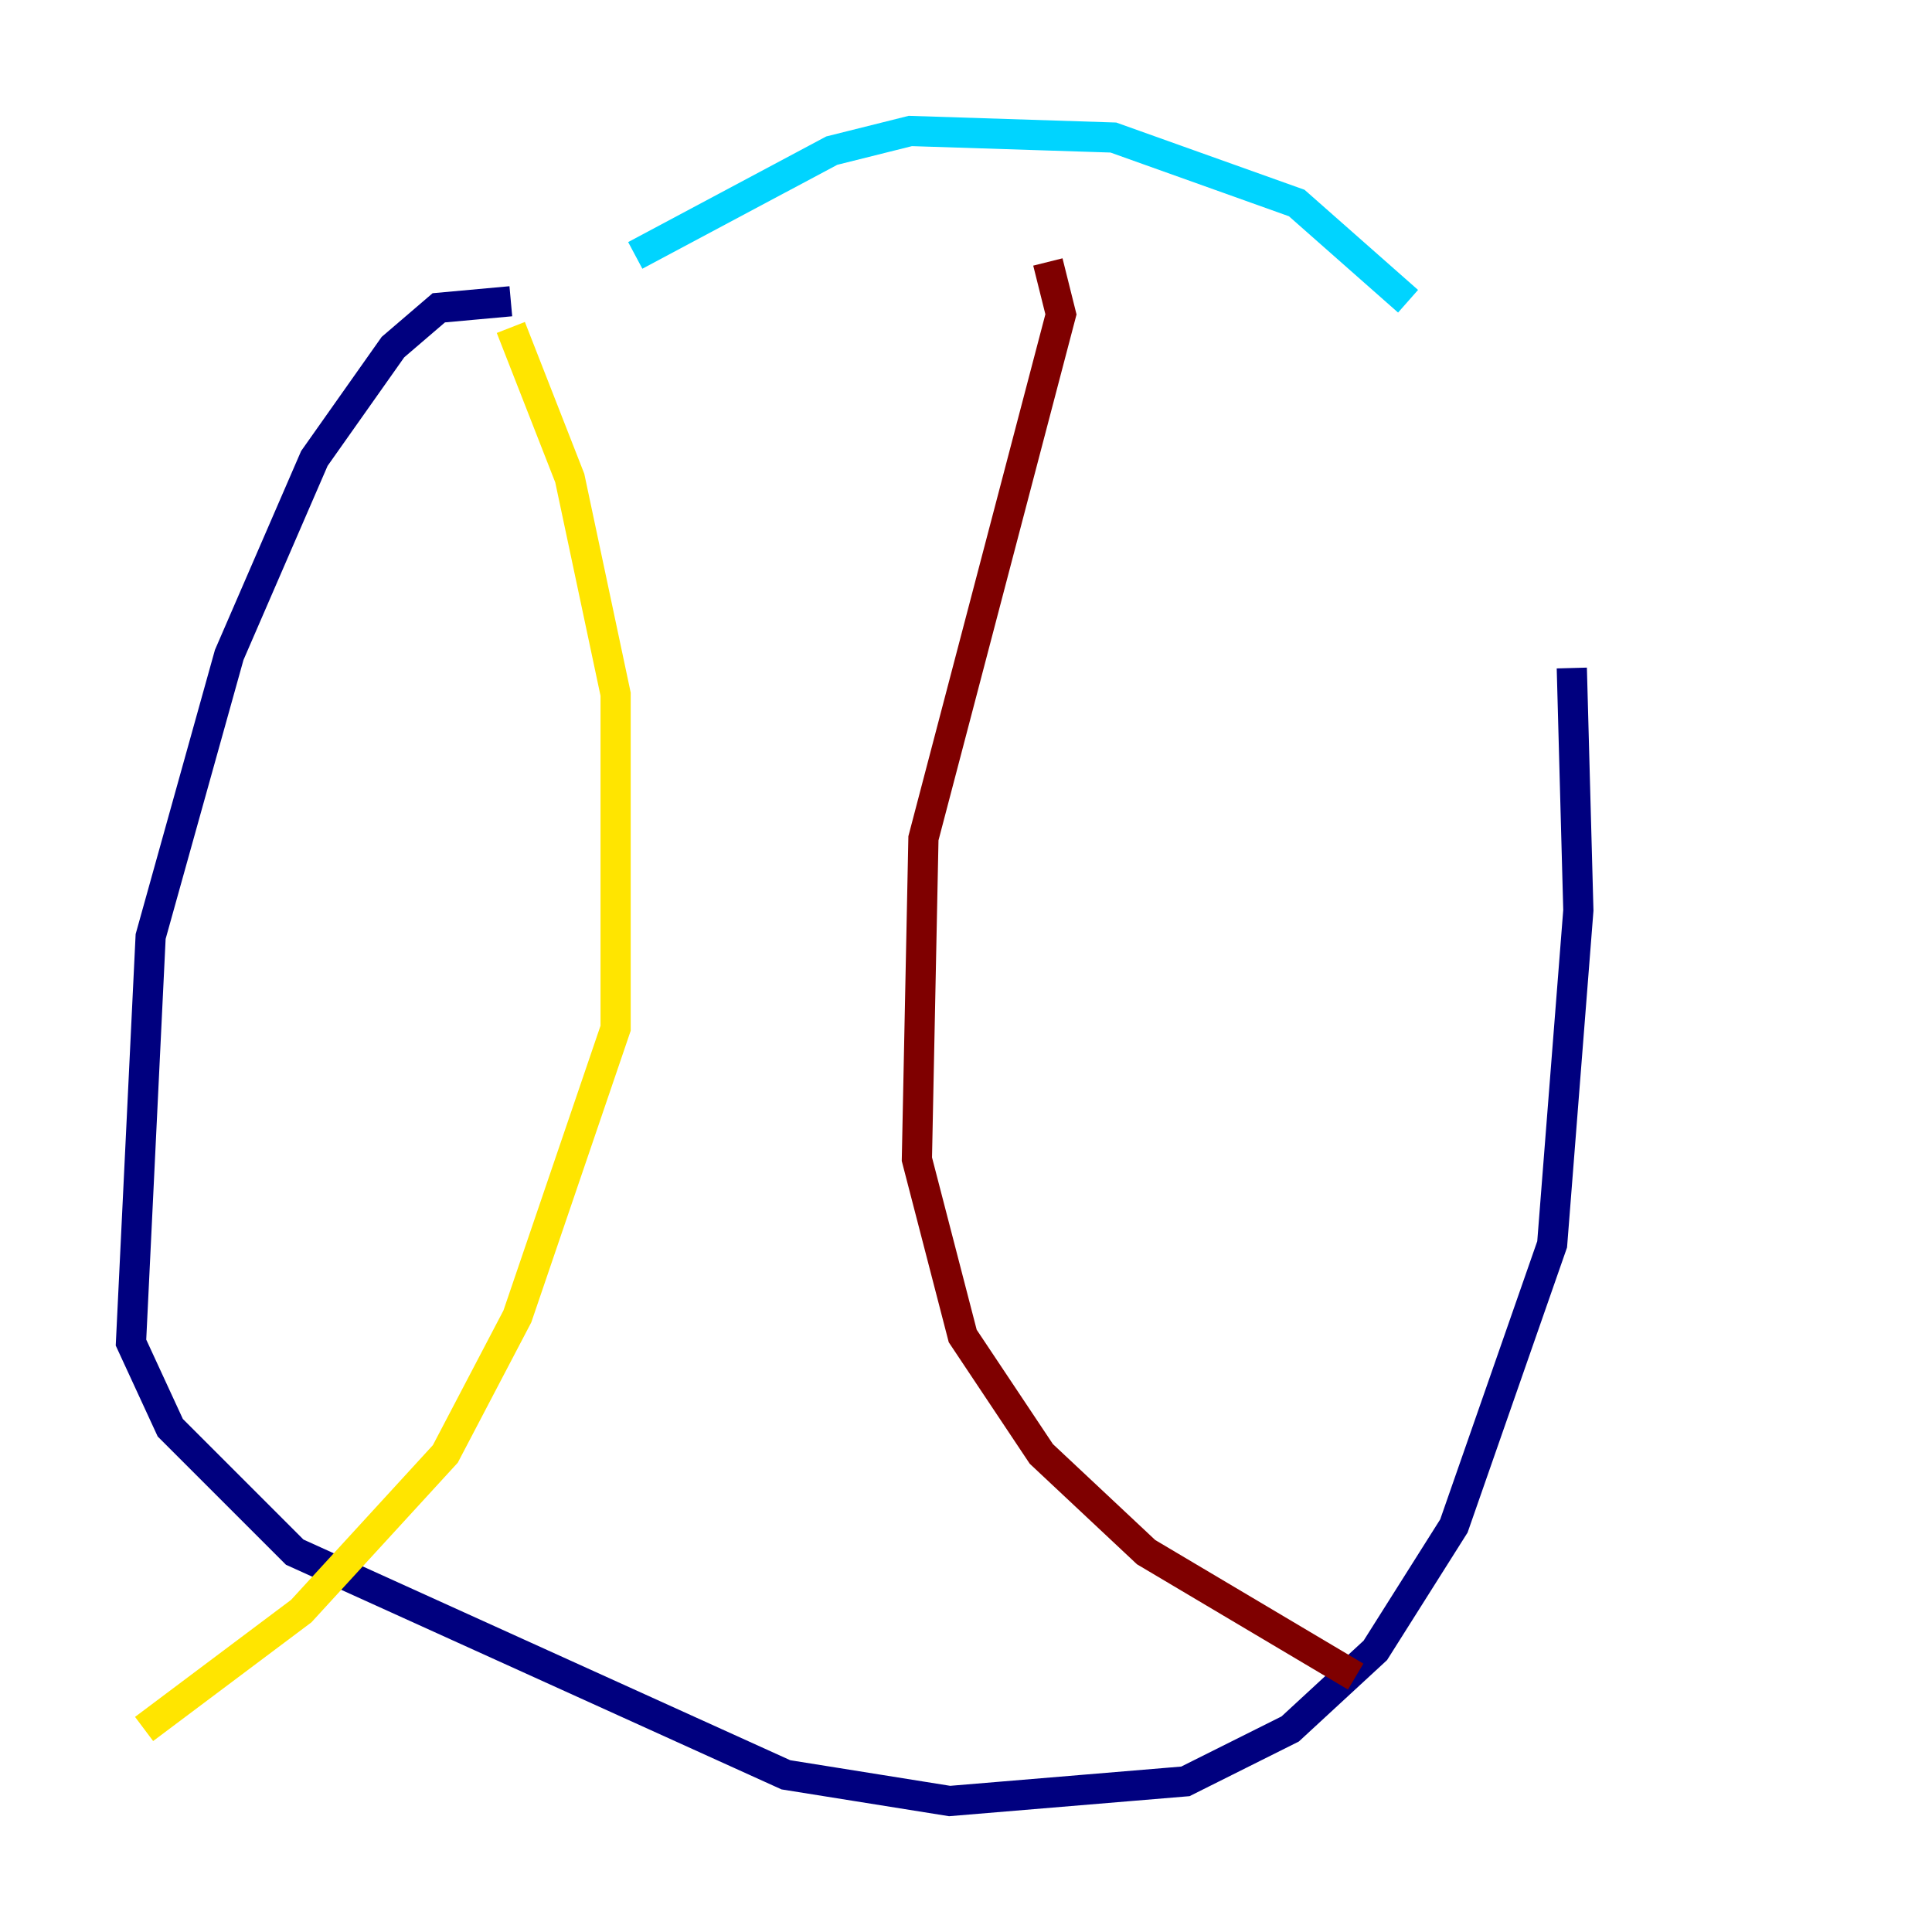 <?xml version="1.0" encoding="utf-8" ?>
<svg baseProfile="tiny" height="128" version="1.2" viewBox="0,0,128,128" width="128" xmlns="http://www.w3.org/2000/svg" xmlns:ev="http://www.w3.org/2001/xml-events" xmlns:xlink="http://www.w3.org/1999/xlink"><defs /><polyline fill="none" points="33.844,19.959 29.071,20.393 26.034,22.997 20.827,30.373 15.186,43.39 9.98,62.047 8.678,88.949 11.281,94.59 19.525,102.834 52.068,117.586 62.915,119.322 78.536,118.02 85.478,114.549 91.119,109.342 96.325,101.098 102.834,82.441 104.57,60.312 104.136,44.258" stroke="#00007f" stroke-width="2" /><polyline fill="none" points="93.288,19.959 85.912,13.451 73.763,9.112 60.312,8.678 55.105,9.98 42.088,16.922" stroke="#00d4ff" stroke-width="2" /><polyline fill="none" points="33.844,21.695 37.749,31.675 40.786,45.993 40.786,68.122 34.278,87.214 29.505,96.325 19.959,106.739 9.546,114.549" stroke="#ffe500" stroke-width="2" /><polyline fill="none" points="69.424,17.356 70.291,20.827 61.18,55.539 60.746,76.8 63.783,88.515 68.99,96.325 75.932,102.834 89.817,111.078" stroke="#7f0000" stroke-width="2" /></svg>